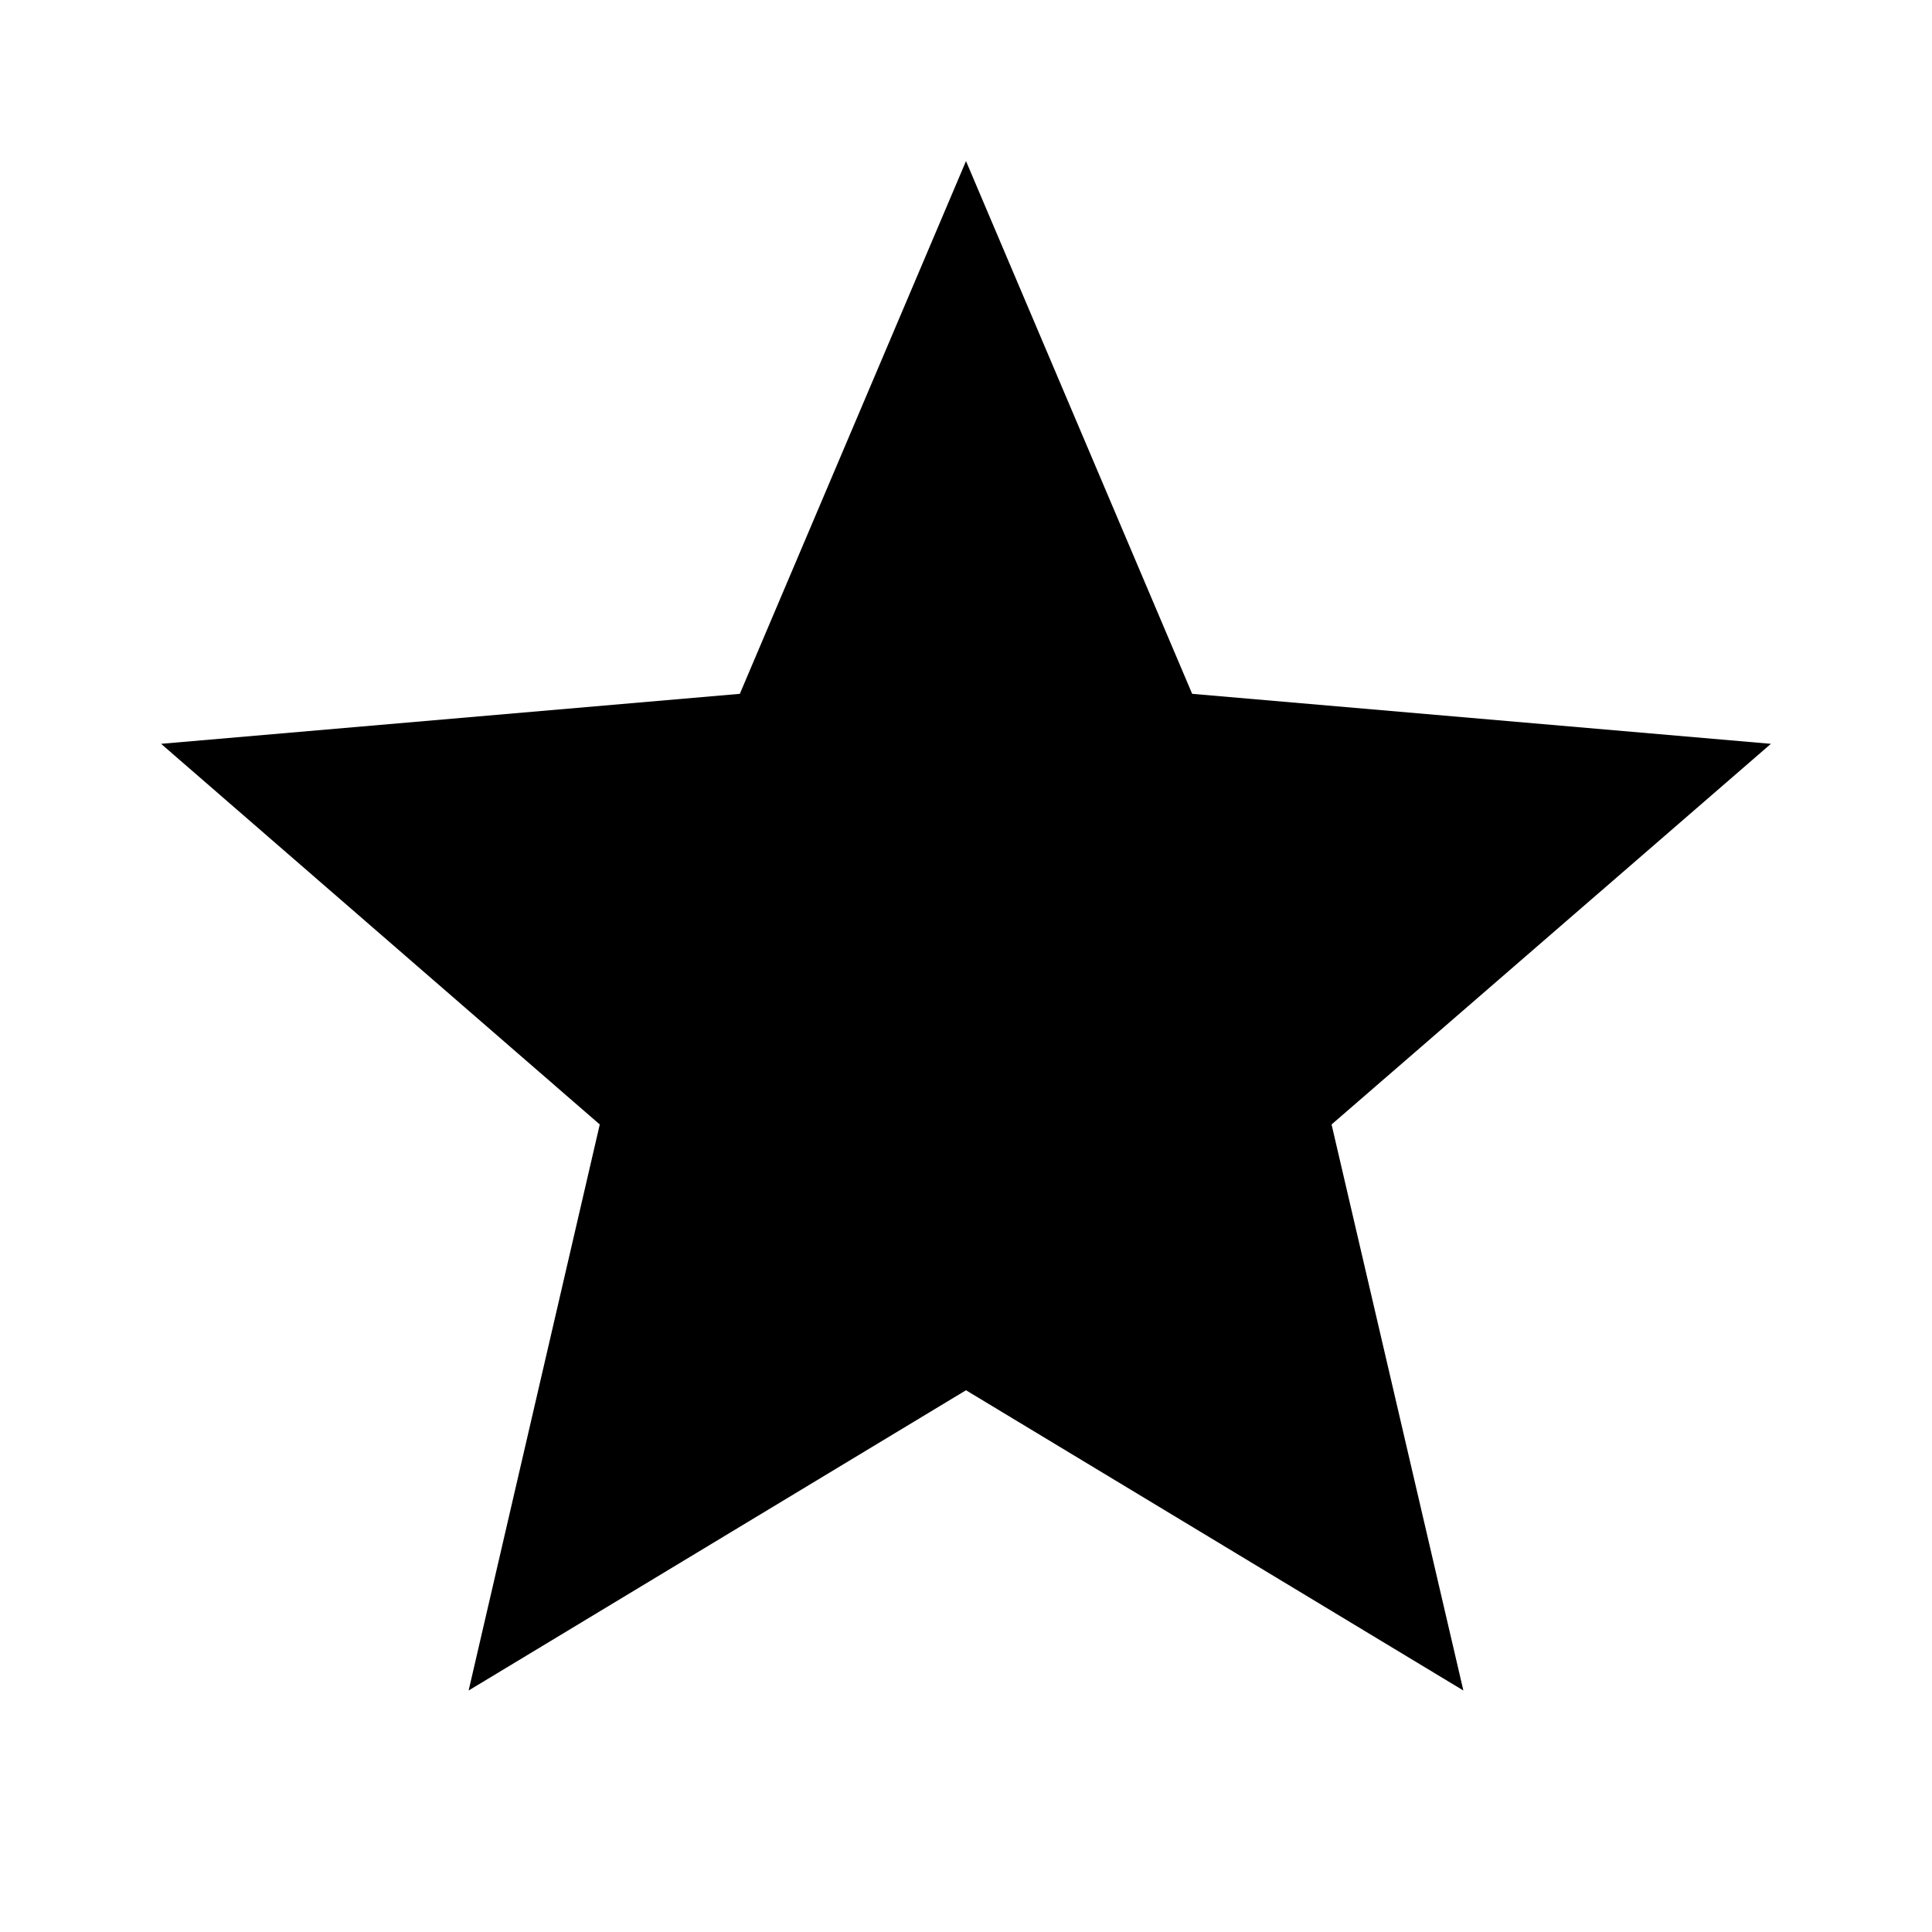 <svg xmlns="http://www.w3.org/2000/svg" width="32" height="32">
    <path style="stroke:none;fill-rule:nonzero;fill:#000;fill-opacity:1" d="M16 23.027 24.238 28l-2.183-9.375 7.277-6.305-9.586-.828L16 2.668l-3.746 8.824-9.586.828 7.266 6.305L7.762 28Zm0 0"/>
</svg>

